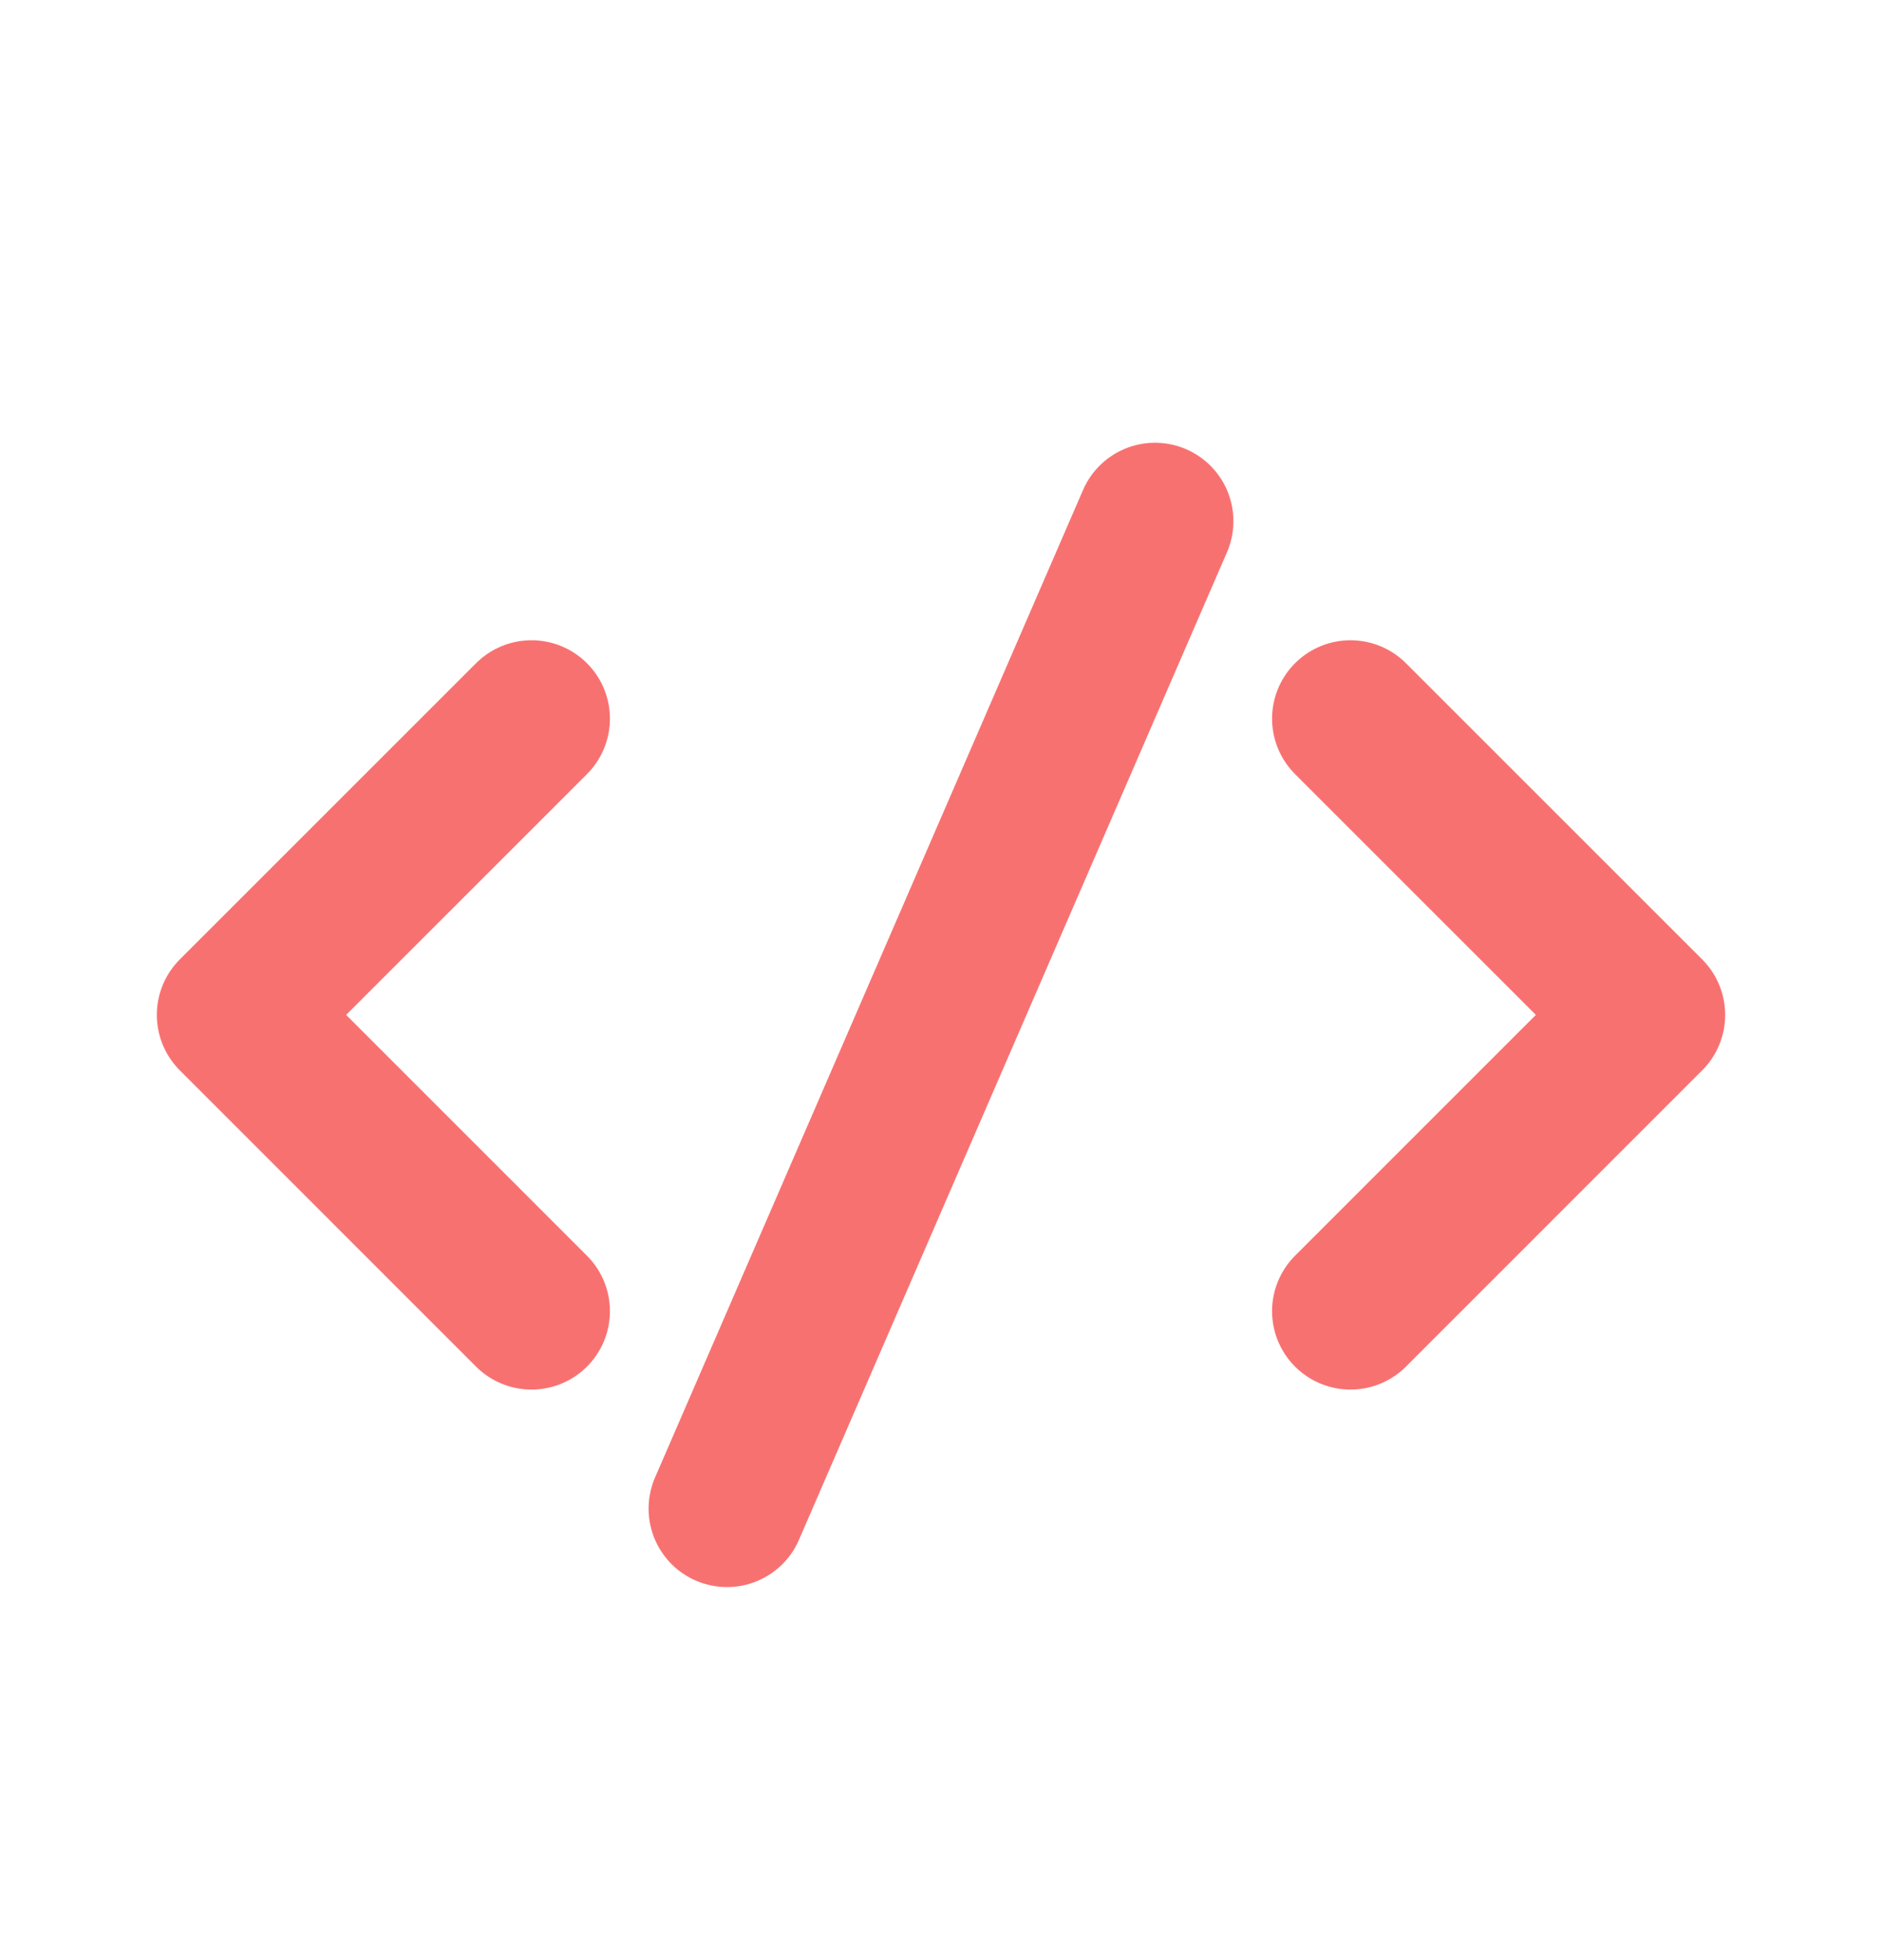 <svg width="24" height="25" viewBox="0 0 24 25" fill="none" xmlns="http://www.w3.org/2000/svg">
<path d="M6.778 9.166L3 12.944L6.778 16.723" stroke="#F87171" stroke-width="2" stroke-linecap="round" stroke-linejoin="round"/>
<path d="M17.222 9.166L21 12.944L17.222 16.723" stroke="#F87171" stroke-width="2" stroke-linecap="round" stroke-linejoin="round"/>
<path d="M9.271 19.242L14.729 6.647" stroke="#F87171" stroke-width="2" stroke-linecap="round" stroke-linejoin="round"/>
</svg>
